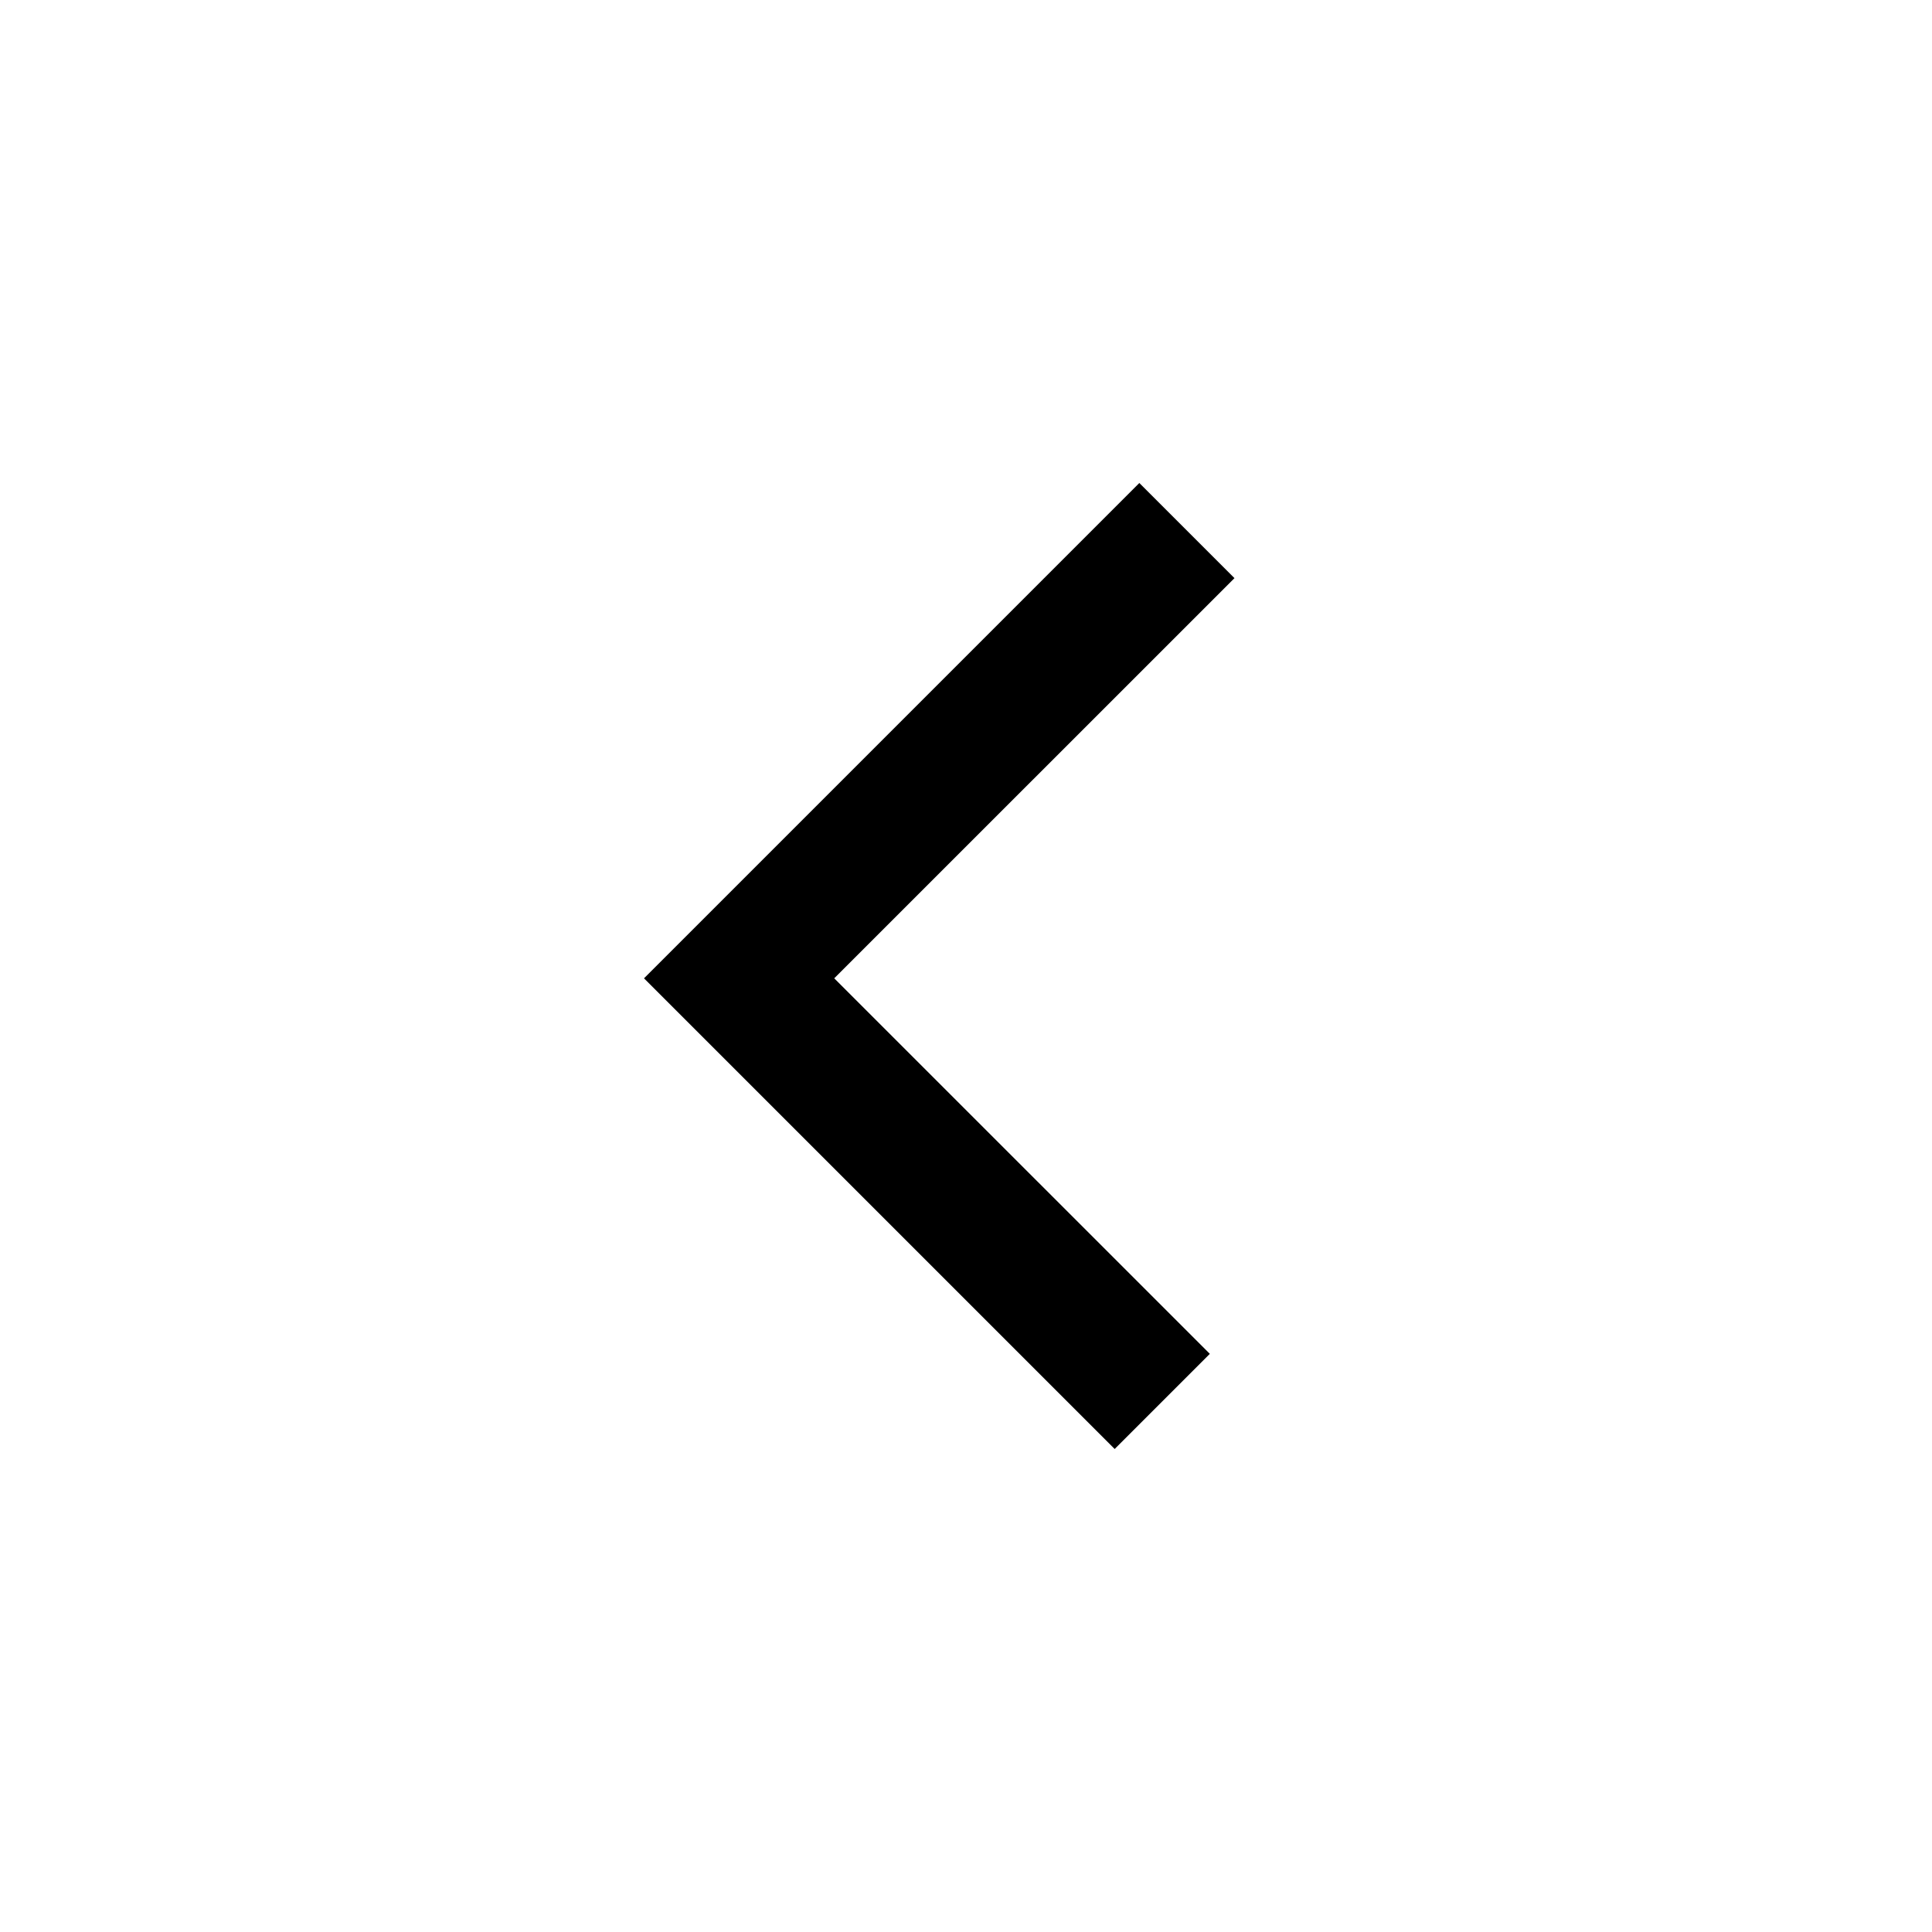 <svg width="24" height="24" viewBox="0 0 24 24" fill="none" xmlns="http://www.w3.org/2000/svg">
<g id="Navigation/Chevron/ic-24-chevron-left">
<path id="Path" fill-rule="evenodd" clip-rule="evenodd" d="M15.335 7.182L10.363 12.153L15.029 16.818L13.847 18L8 12.153L14.153 6L15.335 7.182Z" fill="currentColor"/>
</g>
</svg>
